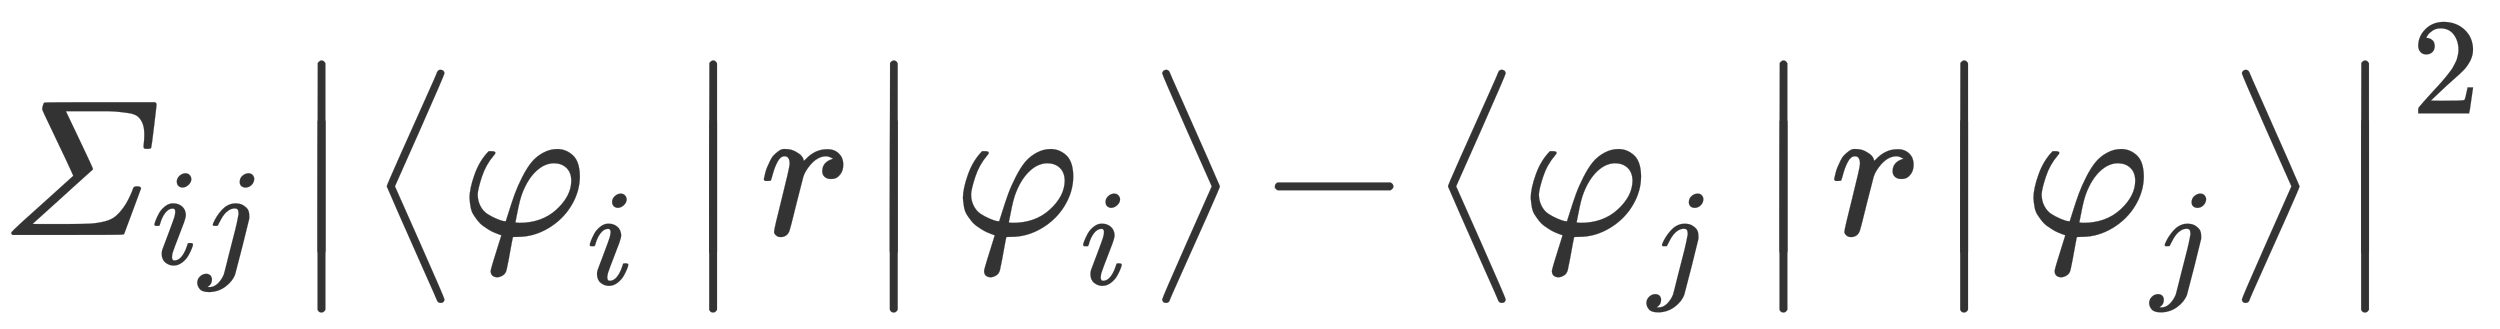 <svg xmlns="http://www.w3.org/2000/svg" role="img" aria-hidden="true" style="vertical-align: -1.12ex;font-size: 11pt;font-family: 'Microsoft Sans Serif';color: #333333;" viewBox="0 -1209.2 12869.7 1694" focusable="false" width="29.891ex" height="3.935ex" xmlns:xlink="http://www.w3.org/1999/xlink"><defs id="MathJax_SVG_glyphs"><path id="MJMATHI-3A3" stroke-width="1" d="M 65 0 Q 58 4 58 11 Q 58 16 114 67 Q 173 119 222 164 L 377 304 Q 378 305 340 386 T 261 552 T 218 644 Q 217 648 219 660 Q 224 678 228 681 Q 231 683 515 683 H 799 Q 804 678 806 674 Q 806 667 793 559 T 778 448 Q 774 443 759 443 Q 747 443 743 445 T 739 456 Q 739 458 741 477 T 743 516 Q 743 552 734 574 T 710 609 T 663 627 T 596 635 T 502 637 Q 480 637 469 637 H 339 Q 344 627 411 486 T 478 341 V 339 Q 477 337 477 336 L 457 318 Q 437 300 398 265 T 322 196 L 168 57 Q 167 56 188 56 T 258 56 H 359 Q 426 56 463 58 T 537 69 T 596 97 T 639 146 T 680 225 Q 686 243 689 246 T 702 250 H 705 Q 726 250 726 239 Q 726 238 683 123 T 639 5 Q 637 1 610 1 Q 577 0 348 0 H 65 Z" /><path id="MJMATHI-69" stroke-width="1" d="M 184 600 Q 184 624 203 642 T 247 661 Q 265 661 277 649 T 290 619 Q 290 596 270 577 T 226 557 Q 211 557 198 567 T 184 600 Z M 21 287 Q 21 295 30 318 T 54 369 T 98 420 T 158 442 Q 197 442 223 419 T 250 357 Q 250 340 236 301 T 196 196 T 154 83 Q 149 61 149 51 Q 149 26 166 26 Q 175 26 185 29 T 208 43 T 235 78 T 260 137 Q 263 149 265 151 T 282 153 Q 302 153 302 143 Q 302 135 293 112 T 268 61 T 223 11 T 161 -11 Q 129 -11 102 10 T 74 74 Q 74 91 79 106 T 122 220 Q 160 321 166 341 T 173 380 Q 173 404 156 404 H 154 Q 124 404 99 371 T 61 287 Q 60 286 59 284 T 58 281 T 56 279 T 53 278 T 49 278 T 41 278 H 27 Q 21 284 21 287 Z" /><path id="MJMATHI-6A" stroke-width="1" d="M 297 596 Q 297 627 318 644 T 361 661 Q 378 661 389 651 T 403 623 Q 403 595 384 576 T 340 557 Q 322 557 310 567 T 297 596 Z M 288 376 Q 288 405 262 405 Q 240 405 220 393 T 185 362 T 161 325 T 144 293 L 137 279 Q 135 278 121 278 H 107 Q 101 284 101 286 T 105 299 Q 126 348 164 391 T 252 441 Q 253 441 260 441 T 272 442 Q 296 441 316 432 Q 341 418 354 401 T 367 348 V 332 L 318 133 Q 267 -67 264 -75 Q 246 -125 194 -164 T 75 -204 Q 25 -204 7 -183 T -12 -137 Q -12 -110 7 -91 T 53 -71 Q 70 -71 82 -81 T 95 -112 Q 95 -148 63 -167 Q 69 -168 77 -168 Q 111 -168 139 -140 T 182 -74 L 193 -32 Q 204 11 219 72 T 251 197 T 278 308 T 289 365 Q 289 372 288 376 Z" /><path id="MJMAIN-7C" stroke-width="1" d="M 139 -249 H 137 Q 125 -249 119 -235 V 251 L 120 737 Q 130 750 139 750 Q 152 750 159 735 V -235 Q 151 -249 141 -249 H 139 Z" /><path id="MJMAIN-27E8" stroke-width="1" d="M 333 -232 Q 332 -239 327 -244 T 313 -250 Q 303 -250 296 -240 Q 293 -233 202 6 T 110 250 T 201 494 T 296 740 Q 299 745 306 749 L 309 750 Q 312 750 313 750 Q 331 750 333 732 Q 333 727 243 489 Q 152 252 152 250 T 243 11 Q 333 -227 333 -232 Z" /><path id="MJMATHI-3C6" stroke-width="1" d="M 92 210 Q 92 176 106 149 T 142 108 T 185 85 T 220 72 L 235 70 L 237 71 L 250 112 Q 268 170 283 211 T 322 299 T 370 375 T 429 423 T 502 442 Q 547 442 582 410 T 618 302 Q 618 224 575 152 T 457 35 T 299 -10 Q 273 -10 273 -12 L 266 -48 Q 260 -83 252 -125 T 241 -179 Q 236 -203 215 -212 Q 204 -218 190 -218 Q 159 -215 159 -185 Q 159 -175 214 -2 L 209 0 Q 204 2 195 5 T 173 14 T 147 28 T 120 46 T 94 71 T 71 103 T 56 142 T 50 190 Q 50 238 76 311 T 149 431 H 162 Q 183 431 183 423 Q 183 417 175 409 Q 134 361 114 300 T 92 210 Z M 574 278 Q 574 320 550 344 T 486 369 Q 437 369 394 329 T 323 218 Q 309 184 295 109 L 286 64 Q 304 62 306 62 Q 423 62 498 131 T 574 278 Z" /><path id="MJMATHI-72" stroke-width="1" d="M 21 287 Q 22 290 23 295 T 28 317 T 38 348 T 53 381 T 73 411 T 99 433 T 132 442 Q 161 442 183 430 T 214 408 T 225 388 Q 227 382 228 382 T 236 389 Q 284 441 347 441 H 350 Q 398 441 422 400 Q 430 381 430 363 Q 430 333 417 315 T 391 292 T 366 288 Q 346 288 334 299 T 322 328 Q 322 376 378 392 Q 356 405 342 405 Q 286 405 239 331 Q 229 315 224 298 T 190 165 Q 156 25 151 16 Q 138 -11 108 -11 Q 95 -11 87 -5 T 76 7 T 74 17 Q 74 30 114 189 T 154 366 Q 154 405 128 405 Q 107 405 92 377 T 68 316 T 57 280 Q 55 278 41 278 H 27 Q 21 284 21 287 Z" /><path id="MJMAIN-27E9" stroke-width="1" d="M 55 732 Q 56 739 61 744 T 75 750 Q 85 750 92 740 Q 95 733 186 494 T 278 250 T 187 6 T 92 -240 Q 85 -250 75 -250 Q 67 -250 62 -245 T 55 -232 Q 55 -227 145 11 Q 236 248 236 250 T 145 489 Q 55 727 55 732 Z" /><path id="MJMAIN-2212" stroke-width="1" d="M 84 237 T 84 250 T 98 270 H 679 Q 694 262 694 250 T 679 230 H 98 Q 84 237 84 250 Z" /><path id="MJMAIN-2223" stroke-width="1" d="M 139 -249 H 137 Q 125 -249 119 -235 V 251 L 120 737 Q 130 750 139 750 Q 152 750 159 735 V -235 Q 151 -249 141 -249 H 139 Z" /><path id="MJSZ1-27E8" stroke-width="1" d="M 373 850 Q 392 850 394 832 Q 394 825 267 538 L 139 250 L 267 -38 Q 394 -325 394 -332 Q 392 -350 375 -350 Q 361 -350 356 -338 Q 354 -331 289 -186 T 161 103 T 97 250 T 160 397 T 289 685 T 356 838 Q 362 850 373 850 Z" /><path id="MJSZ1-27E9" stroke-width="1" d="M 77 832 Q 77 837 82 843 T 98 850 Q 110 849 115 838 Q 117 831 182 686 T 310 397 T 374 250 T 311 103 T 182 -185 T 115 -338 Q 110 -350 96 -350 Q 79 -350 77 -332 Q 77 -325 204 -38 L 332 250 L 204 538 Q 77 825 77 832 Z" /><path id="MJMAIN-32" stroke-width="1" d="M 109 429 Q 82 429 66 447 T 50 491 Q 50 562 103 614 T 235 666 Q 326 666 387 610 T 449 465 Q 449 422 429 383 T 381 315 T 301 241 Q 265 210 201 149 L 142 93 L 218 92 Q 375 92 385 97 Q 392 99 409 186 V 189 H 449 V 186 Q 448 183 436 95 T 421 3 V 0 H 50 V 19 V 31 Q 50 38 56 46 T 86 81 Q 115 113 136 137 Q 145 147 170 174 T 204 211 T 233 244 T 261 278 T 284 308 T 305 340 T 320 369 T 333 401 T 340 431 T 343 464 Q 343 527 309 573 T 212 619 Q 179 619 154 602 T 119 569 T 109 550 Q 109 549 114 549 Q 132 549 151 535 T 170 489 Q 170 464 154 447 T 109 429 Z" /></defs><g fill="currentColor" stroke="currentColor" stroke-width="0" transform="matrix(1 0 0 -1 0 0)"><use x="0" y="0" xmlns:NS2="http://www.w3.org/1999/xlink" NS2:href="#MJMATHI-3A3" /><g transform="translate(780 -150)"><use transform="scale(0.707)" x="0" y="0" xmlns:NS3="http://www.w3.org/1999/xlink" NS3:href="#MJMATHI-69" /><use transform="scale(0.707)" x="345" y="0" xmlns:NS4="http://www.w3.org/1999/xlink" NS4:href="#MJMATHI-6A" /></g><g transform="translate(1416)"><g transform="translate(100 899)"><use x="0" y="-751" xmlns:NS5="http://www.w3.org/1999/xlink" NS5:href="#MJMAIN-2223" /><use x="0" y="-1049" xmlns:NS6="http://www.w3.org/1999/xlink" NS6:href="#MJMAIN-2223" /></g><use x="478" y="0" xmlns:NS7="http://www.w3.org/1999/xlink" NS7:href="#MJSZ1-27E8" /><g transform="translate(951)"><use x="0" y="0" xmlns:NS8="http://www.w3.org/1999/xlink" NS8:href="#MJMATHI-3C6" /><use transform="scale(0.707)" x="925" y="-360" xmlns:NS9="http://www.w3.org/1999/xlink" NS9:href="#MJMATHI-69" /></g><g transform="translate(2116 899)"><use x="0" y="-751" xmlns:NS10="http://www.w3.org/1999/xlink" NS10:href="#MJMAIN-2223" /><use x="0" y="-1049" xmlns:NS11="http://www.w3.org/1999/xlink" NS11:href="#MJMAIN-2223" /></g><use x="2495" y="0" xmlns:NS12="http://www.w3.org/1999/xlink" NS12:href="#MJMATHI-72" /><g transform="translate(3046 899)"><use x="0" y="-751" xmlns:NS13="http://www.w3.org/1999/xlink" NS13:href="#MJMAIN-2223" /><use x="0" y="-1049" xmlns:NS14="http://www.w3.org/1999/xlink" NS14:href="#MJMAIN-2223" /></g><g transform="translate(3491)"><use x="0" y="0" xmlns:NS15="http://www.w3.org/1999/xlink" NS15:href="#MJMATHI-3C6" /><use transform="scale(0.707)" x="925" y="-360" xmlns:NS16="http://www.w3.org/1999/xlink" NS16:href="#MJMATHI-69" /></g><use x="4490" y="0" xmlns:NS17="http://www.w3.org/1999/xlink" NS17:href="#MJSZ1-27E9" /><use x="5063" y="0" xmlns:NS18="http://www.w3.org/1999/xlink" NS18:href="#MJMAIN-2212" /><use x="5941" y="0" xmlns:NS19="http://www.w3.org/1999/xlink" NS19:href="#MJSZ1-27E8" /><g transform="translate(6414)"><use x="0" y="0" xmlns:NS20="http://www.w3.org/1999/xlink" NS20:href="#MJMATHI-3C6" /><use transform="scale(0.707)" x="925" y="-360" xmlns:NS21="http://www.w3.org/1999/xlink" NS21:href="#MJMATHI-6A" /></g><g transform="translate(7626 899)"><use x="0" y="-751" xmlns:NS22="http://www.w3.org/1999/xlink" NS22:href="#MJMAIN-2223" /><use x="0" y="-1049" xmlns:NS23="http://www.w3.org/1999/xlink" NS23:href="#MJMAIN-2223" /></g><use x="8005" y="0" xmlns:NS24="http://www.w3.org/1999/xlink" NS24:href="#MJMATHI-72" /><g transform="translate(8556 899)"><use x="0" y="-751" xmlns:NS25="http://www.w3.org/1999/xlink" NS25:href="#MJMAIN-2223" /><use x="0" y="-1049" xmlns:NS26="http://www.w3.org/1999/xlink" NS26:href="#MJMAIN-2223" /></g><g transform="translate(9002)"><use x="0" y="0" xmlns:NS27="http://www.w3.org/1999/xlink" NS27:href="#MJMATHI-3C6" /><use transform="scale(0.707)" x="925" y="-360" xmlns:NS28="http://www.w3.org/1999/xlink" NS28:href="#MJMATHI-6A" /></g><use x="10048" y="0" xmlns:NS29="http://www.w3.org/1999/xlink" NS29:href="#MJSZ1-27E9" /><g transform="translate(10620 899)"><use x="0" y="-751" xmlns:NS30="http://www.w3.org/1999/xlink" NS30:href="#MJMAIN-2223" /><use x="0" y="-1049" xmlns:NS31="http://www.w3.org/1999/xlink" NS31:href="#MJMAIN-2223" /></g><use transform="scale(0.707)" x="15555" y="885" xmlns:NS32="http://www.w3.org/1999/xlink" NS32:href="#MJMAIN-32" /></g></g></svg>
